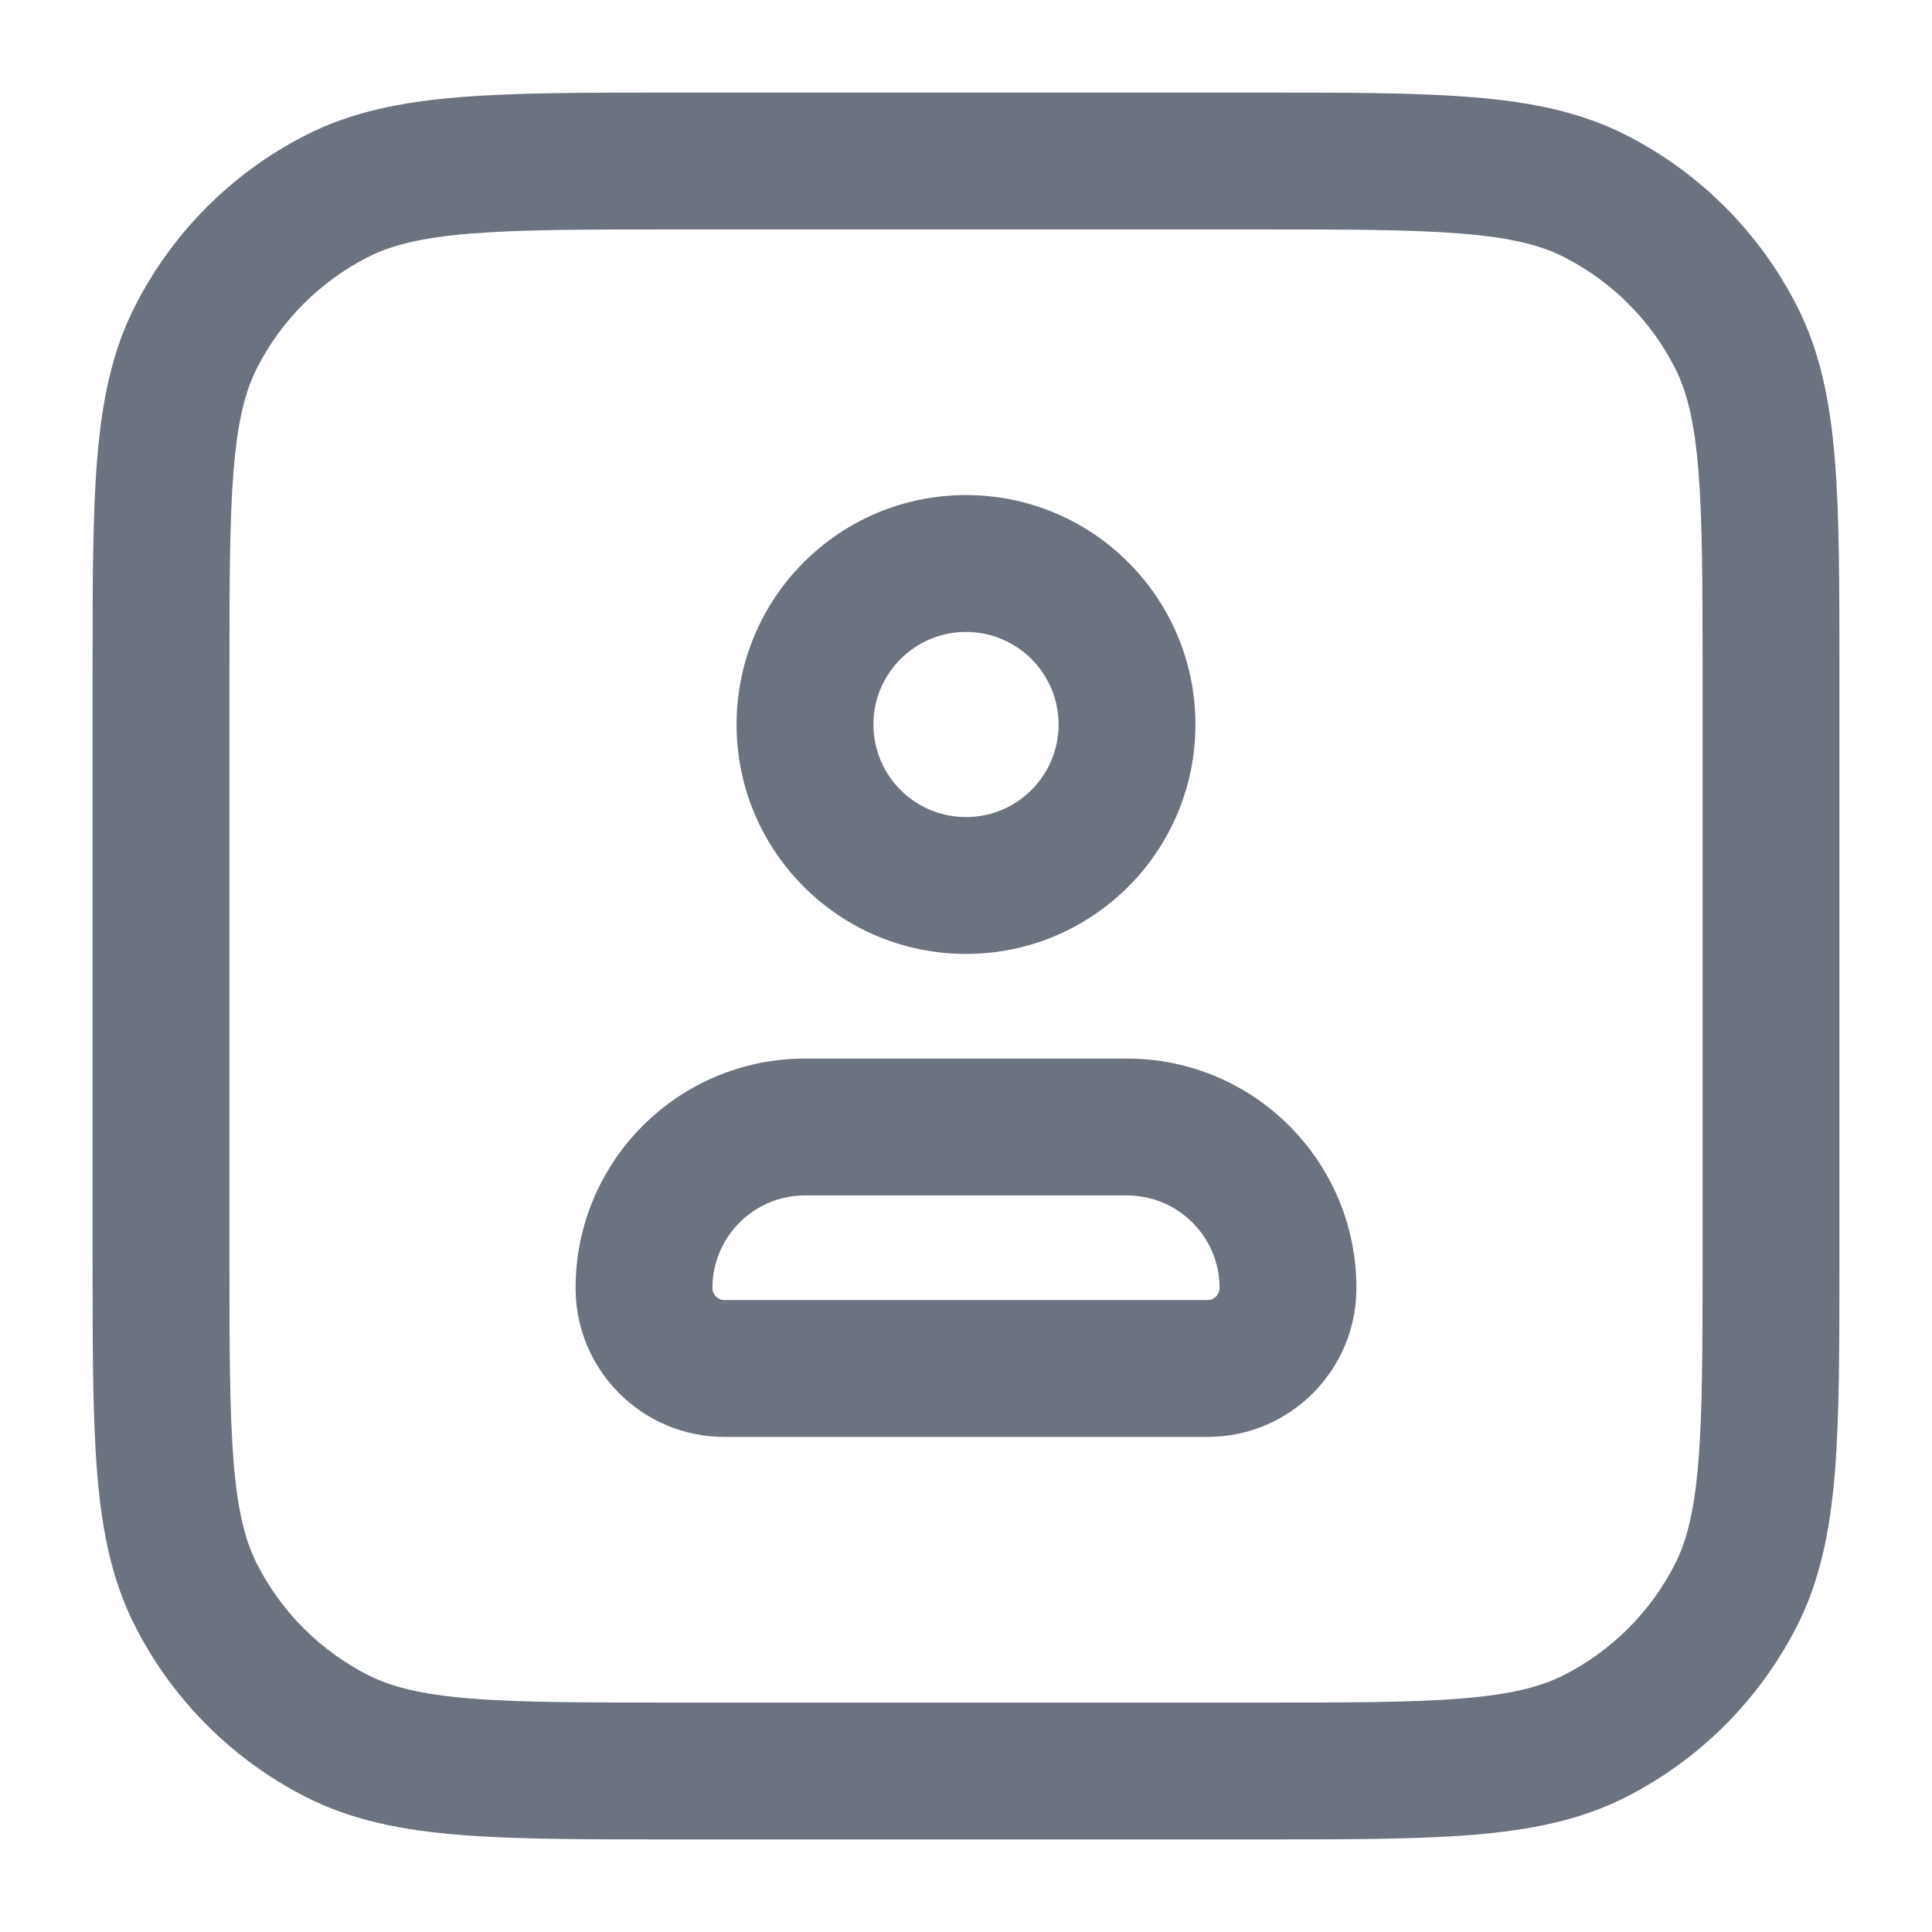 <svg
      class="icon-stroke-user-square"
      width="24"
      height="24"
      viewBox="0 0 24 24"
      fill="none"
      xmlns="http://www.w3.org/2000/svg"
    >
      <path
        fill-rule="evenodd"
        clip-rule="evenodd"
        d="M8.363 1.15L8.4 1.15H15.6L15.637 1.15C16.726 1.15 17.595 1.15 18.296 1.208C19.016 1.266 19.634 1.39 20.202 1.679C21.114 2.144 21.856 2.886 22.321 3.799C22.61 4.366 22.734 4.984 22.793 5.704C22.85 6.406 22.85 7.275 22.85 8.363V8.4V15.6V15.637C22.85 16.726 22.85 17.595 22.793 18.297C22.734 19.016 22.61 19.635 22.321 20.202C21.856 21.115 21.114 21.857 20.202 22.322C19.634 22.611 19.016 22.734 18.296 22.793C17.595 22.85 16.726 22.85 15.637 22.85H15.6H8.4H8.363C7.274 22.85 6.405 22.85 5.703 22.793C4.984 22.734 4.366 22.611 3.798 22.322C2.885 21.857 2.144 21.115 1.679 20.202C1.389 19.635 1.266 19.016 1.207 18.297C1.15 17.595 1.15 16.726 1.15 15.637L1.15 15.6V8.4L1.15 8.363C1.15 7.275 1.15 6.406 1.207 5.704C1.266 4.984 1.389 4.366 1.679 3.799C2.144 2.886 2.885 2.144 3.798 1.679C4.366 1.39 4.984 1.266 5.703 1.208C6.405 1.15 7.274 1.15 8.363 1.15ZM5.842 2.902C5.227 2.952 4.858 3.047 4.57 3.194C3.977 3.496 3.495 3.978 3.193 4.57C3.046 4.858 2.952 5.228 2.902 5.842C2.851 6.467 2.85 7.266 2.85 8.4V15.6C2.85 16.735 2.851 17.534 2.902 18.158C2.952 18.773 3.046 19.142 3.193 19.43C3.495 20.023 3.977 20.505 4.57 20.807C4.858 20.954 5.227 21.049 5.842 21.099C6.466 21.15 7.266 21.15 8.4 21.15H15.6C16.734 21.15 17.534 21.15 18.158 21.099C18.772 21.049 19.142 20.954 19.43 20.807C20.023 20.505 20.505 20.023 20.807 19.43C20.953 19.142 21.048 18.773 21.098 18.158C21.149 17.534 21.15 16.735 21.15 15.6V8.4C21.15 7.266 21.149 6.467 21.098 5.842C21.048 5.228 20.953 4.858 20.807 4.57C20.505 3.978 20.023 3.496 19.43 3.194C19.142 3.047 18.772 2.952 18.158 2.902C17.534 2.851 16.734 2.85 15.6 2.85H8.4C7.266 2.85 6.466 2.851 5.842 2.902ZM10 14.85C9.365 14.85 8.85 15.365 8.85 16C8.85 16.083 8.917 16.15 9 16.15H15C15.083 16.15 15.15 16.083 15.15 16C15.15 15.365 14.635 14.85 14 14.85H10ZM7.15 16C7.15 14.426 8.426 13.15 10 13.15H14C15.574 13.15 16.85 14.426 16.85 16C16.85 17.022 16.022 17.85 15 17.85H9C7.978 17.85 7.15 17.022 7.15 16ZM10.85 9C10.85 8.365 11.365 7.85 12 7.85C12.635 7.85 13.15 8.365 13.15 9C13.15 9.636 12.635 10.15 12 10.15C11.365 10.15 10.85 9.636 10.85 9ZM12 6.15C10.426 6.15 9.15 7.426 9.15 9C9.15 10.574 10.426 11.85 12 11.85C13.574 11.85 14.85 10.574 14.85 9C14.85 7.426 13.574 6.15 12 6.15Z"
        fill="#6B7280"
      />
    </svg>
